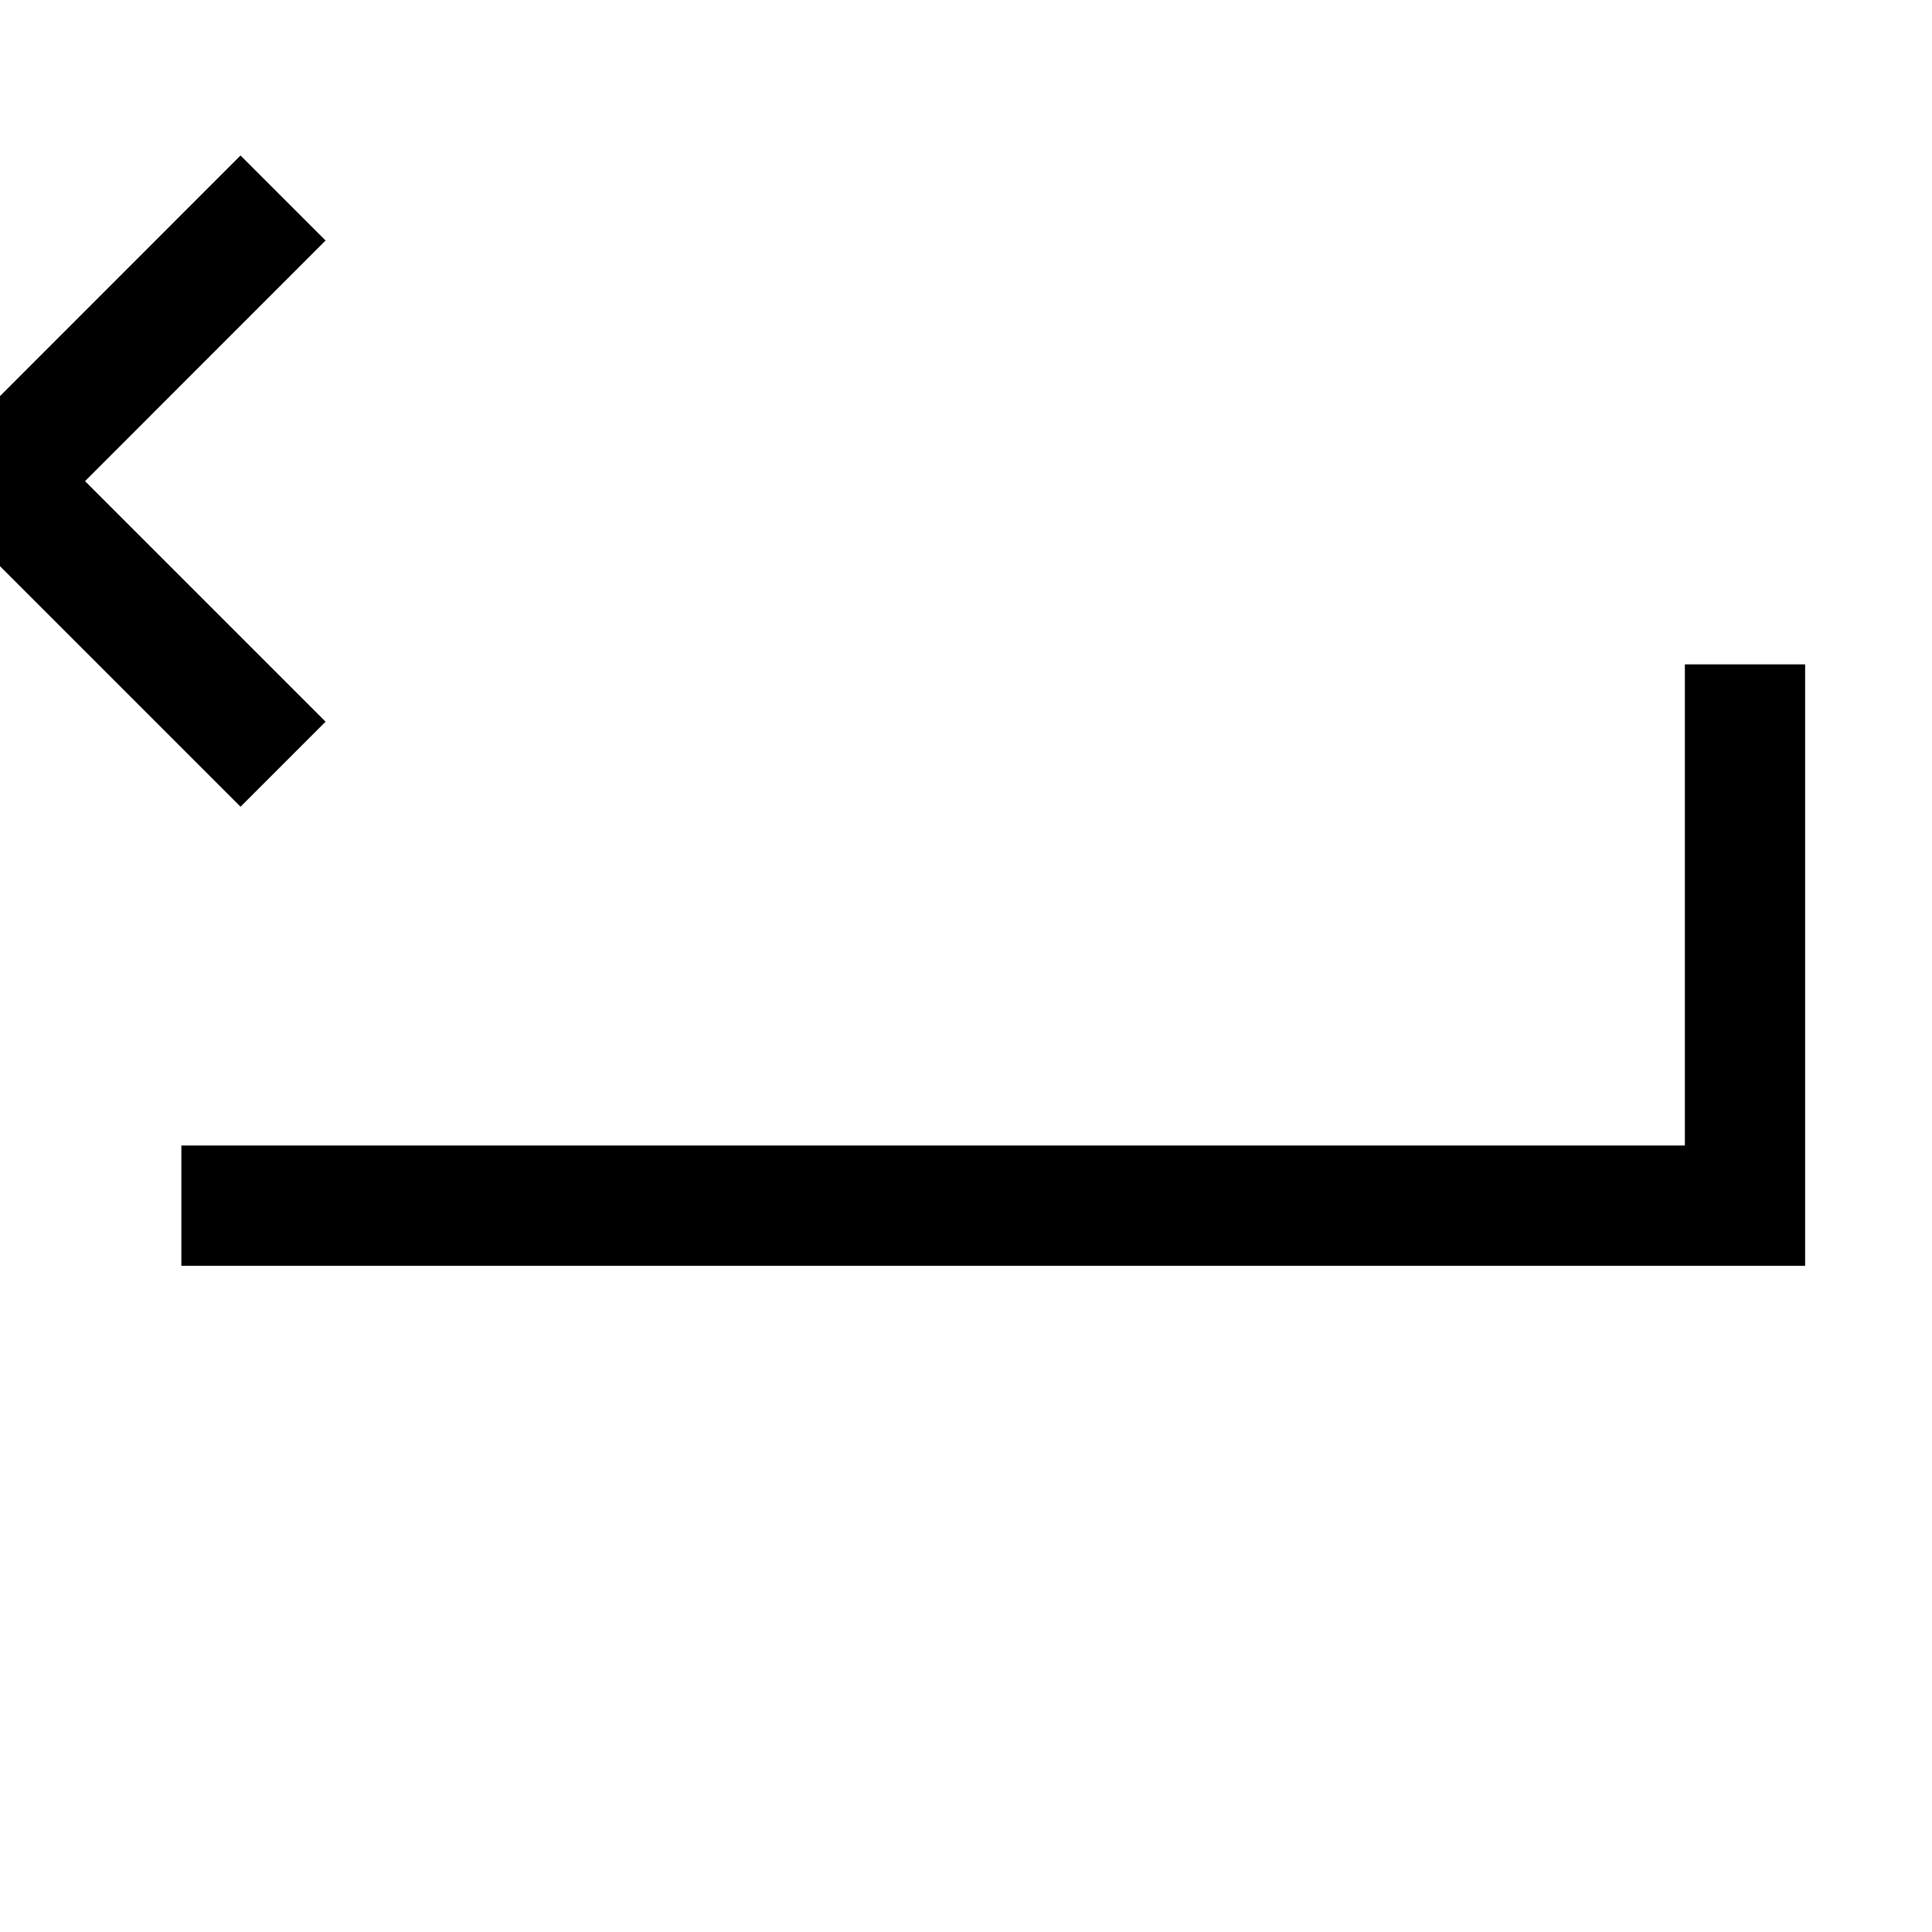 <?xml version="1.0" encoding="UTF-8"?>
<svg width="24px" height="24px" viewBox="0 0 24 24" version="1.1" xmlns="http://www.w3.org/2000/svg" xmlns:xlink="http://www.w3.org/1999/xlink">
    <title>99. Icons/Sharp/return-down-back</title>
    <defs>
        <filter id="filter-1">
            <feColorMatrix in="SourceGraphic" type="matrix" values="0 0 0 0 1 0 0 0 0 0.388 0 0 0 0 0 0 0 0 1 0"></feColorMatrix>
        </filter>
    </defs>
    <g id="99.-Icons/Sharp/return-down-back" stroke="none" stroke-width="1" fill="none" fill-rule="evenodd" stroke-linecap="square">
        <g filter="url(#filter-1)" id="return-down-back-sharp">
            <g transform="translate(0, 2)">
                <polyline id="Path" stroke="#000000" stroke-width="1.494" points="2.988 6.965 0 3.977 2.988 0.988"></polyline>
                <polyline id="Path" stroke="#000000" stroke-width="1.494" points="3 12.977 21.677 12.977 21.677 7"></polyline>
            </g>
        </g>
    </g>
</svg>